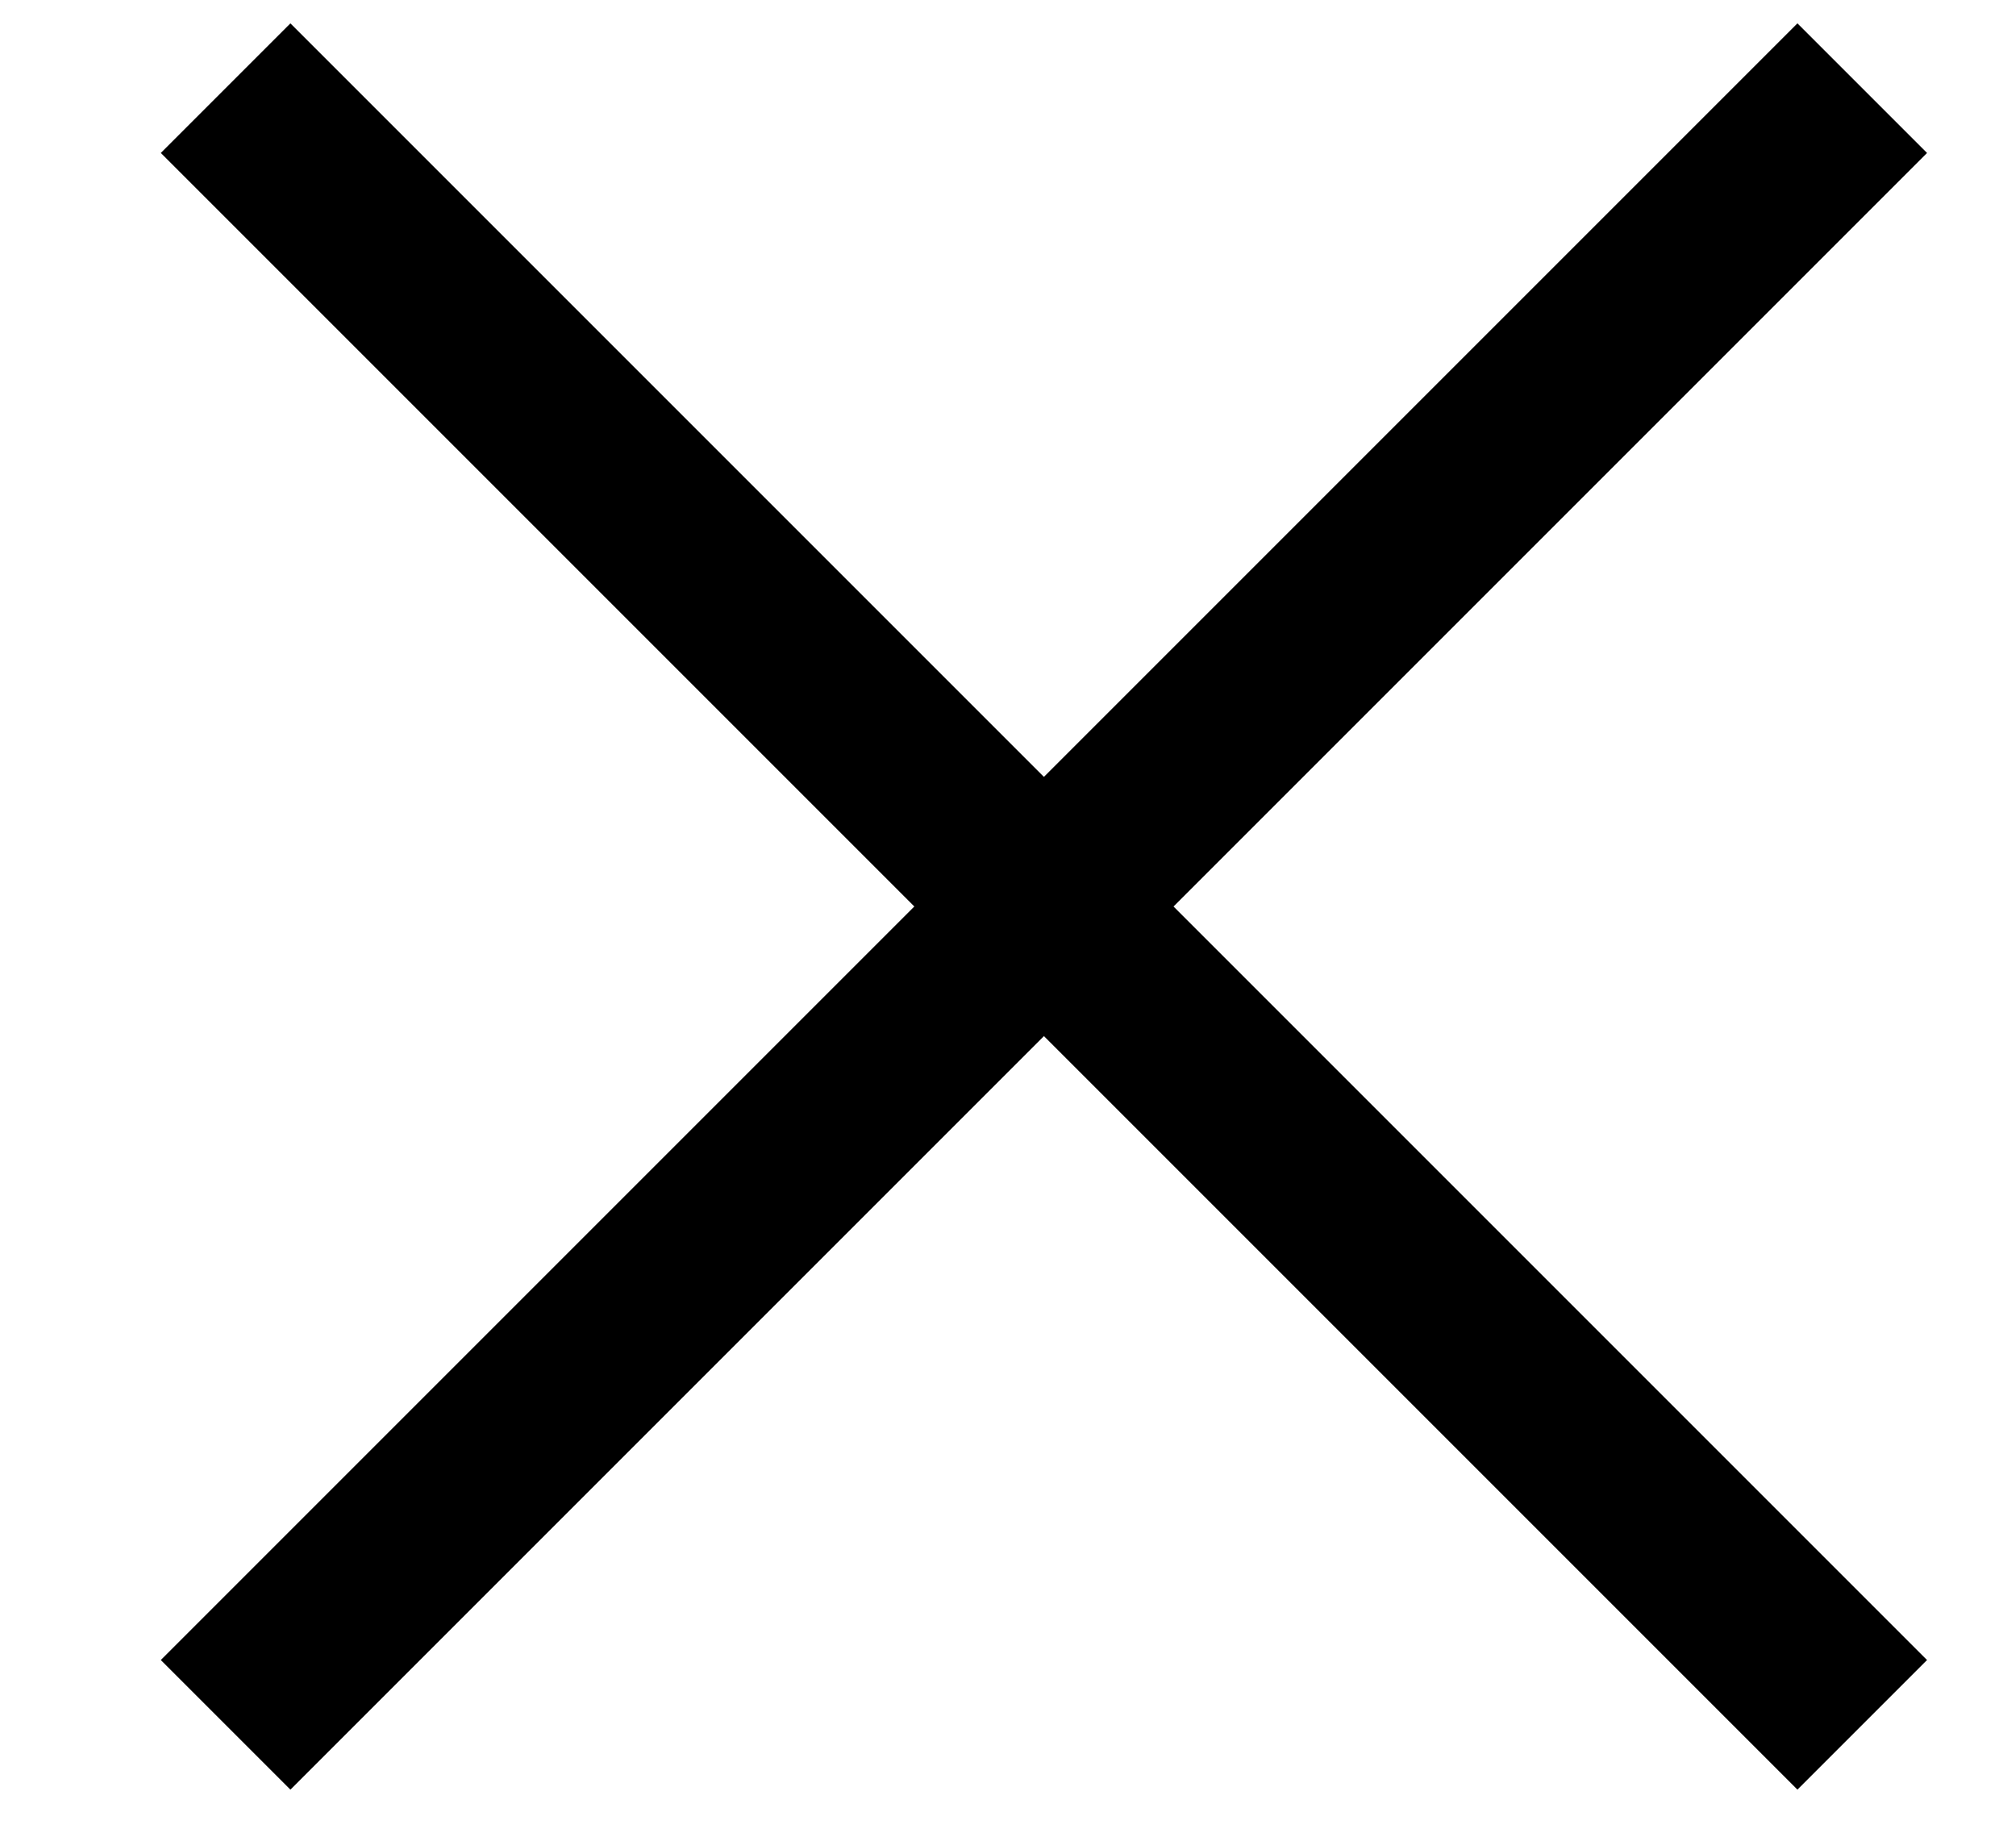 <svg width="11" height="10" viewBox="0 0 11 10" fill="none" xmlns="http://www.w3.org/2000/svg">
<path d="M1.231 0.481L10.161 9.411" stroke="black"/>
<path d="M10.161 0.481L1.231 9.411" stroke="black"/>
</svg>
